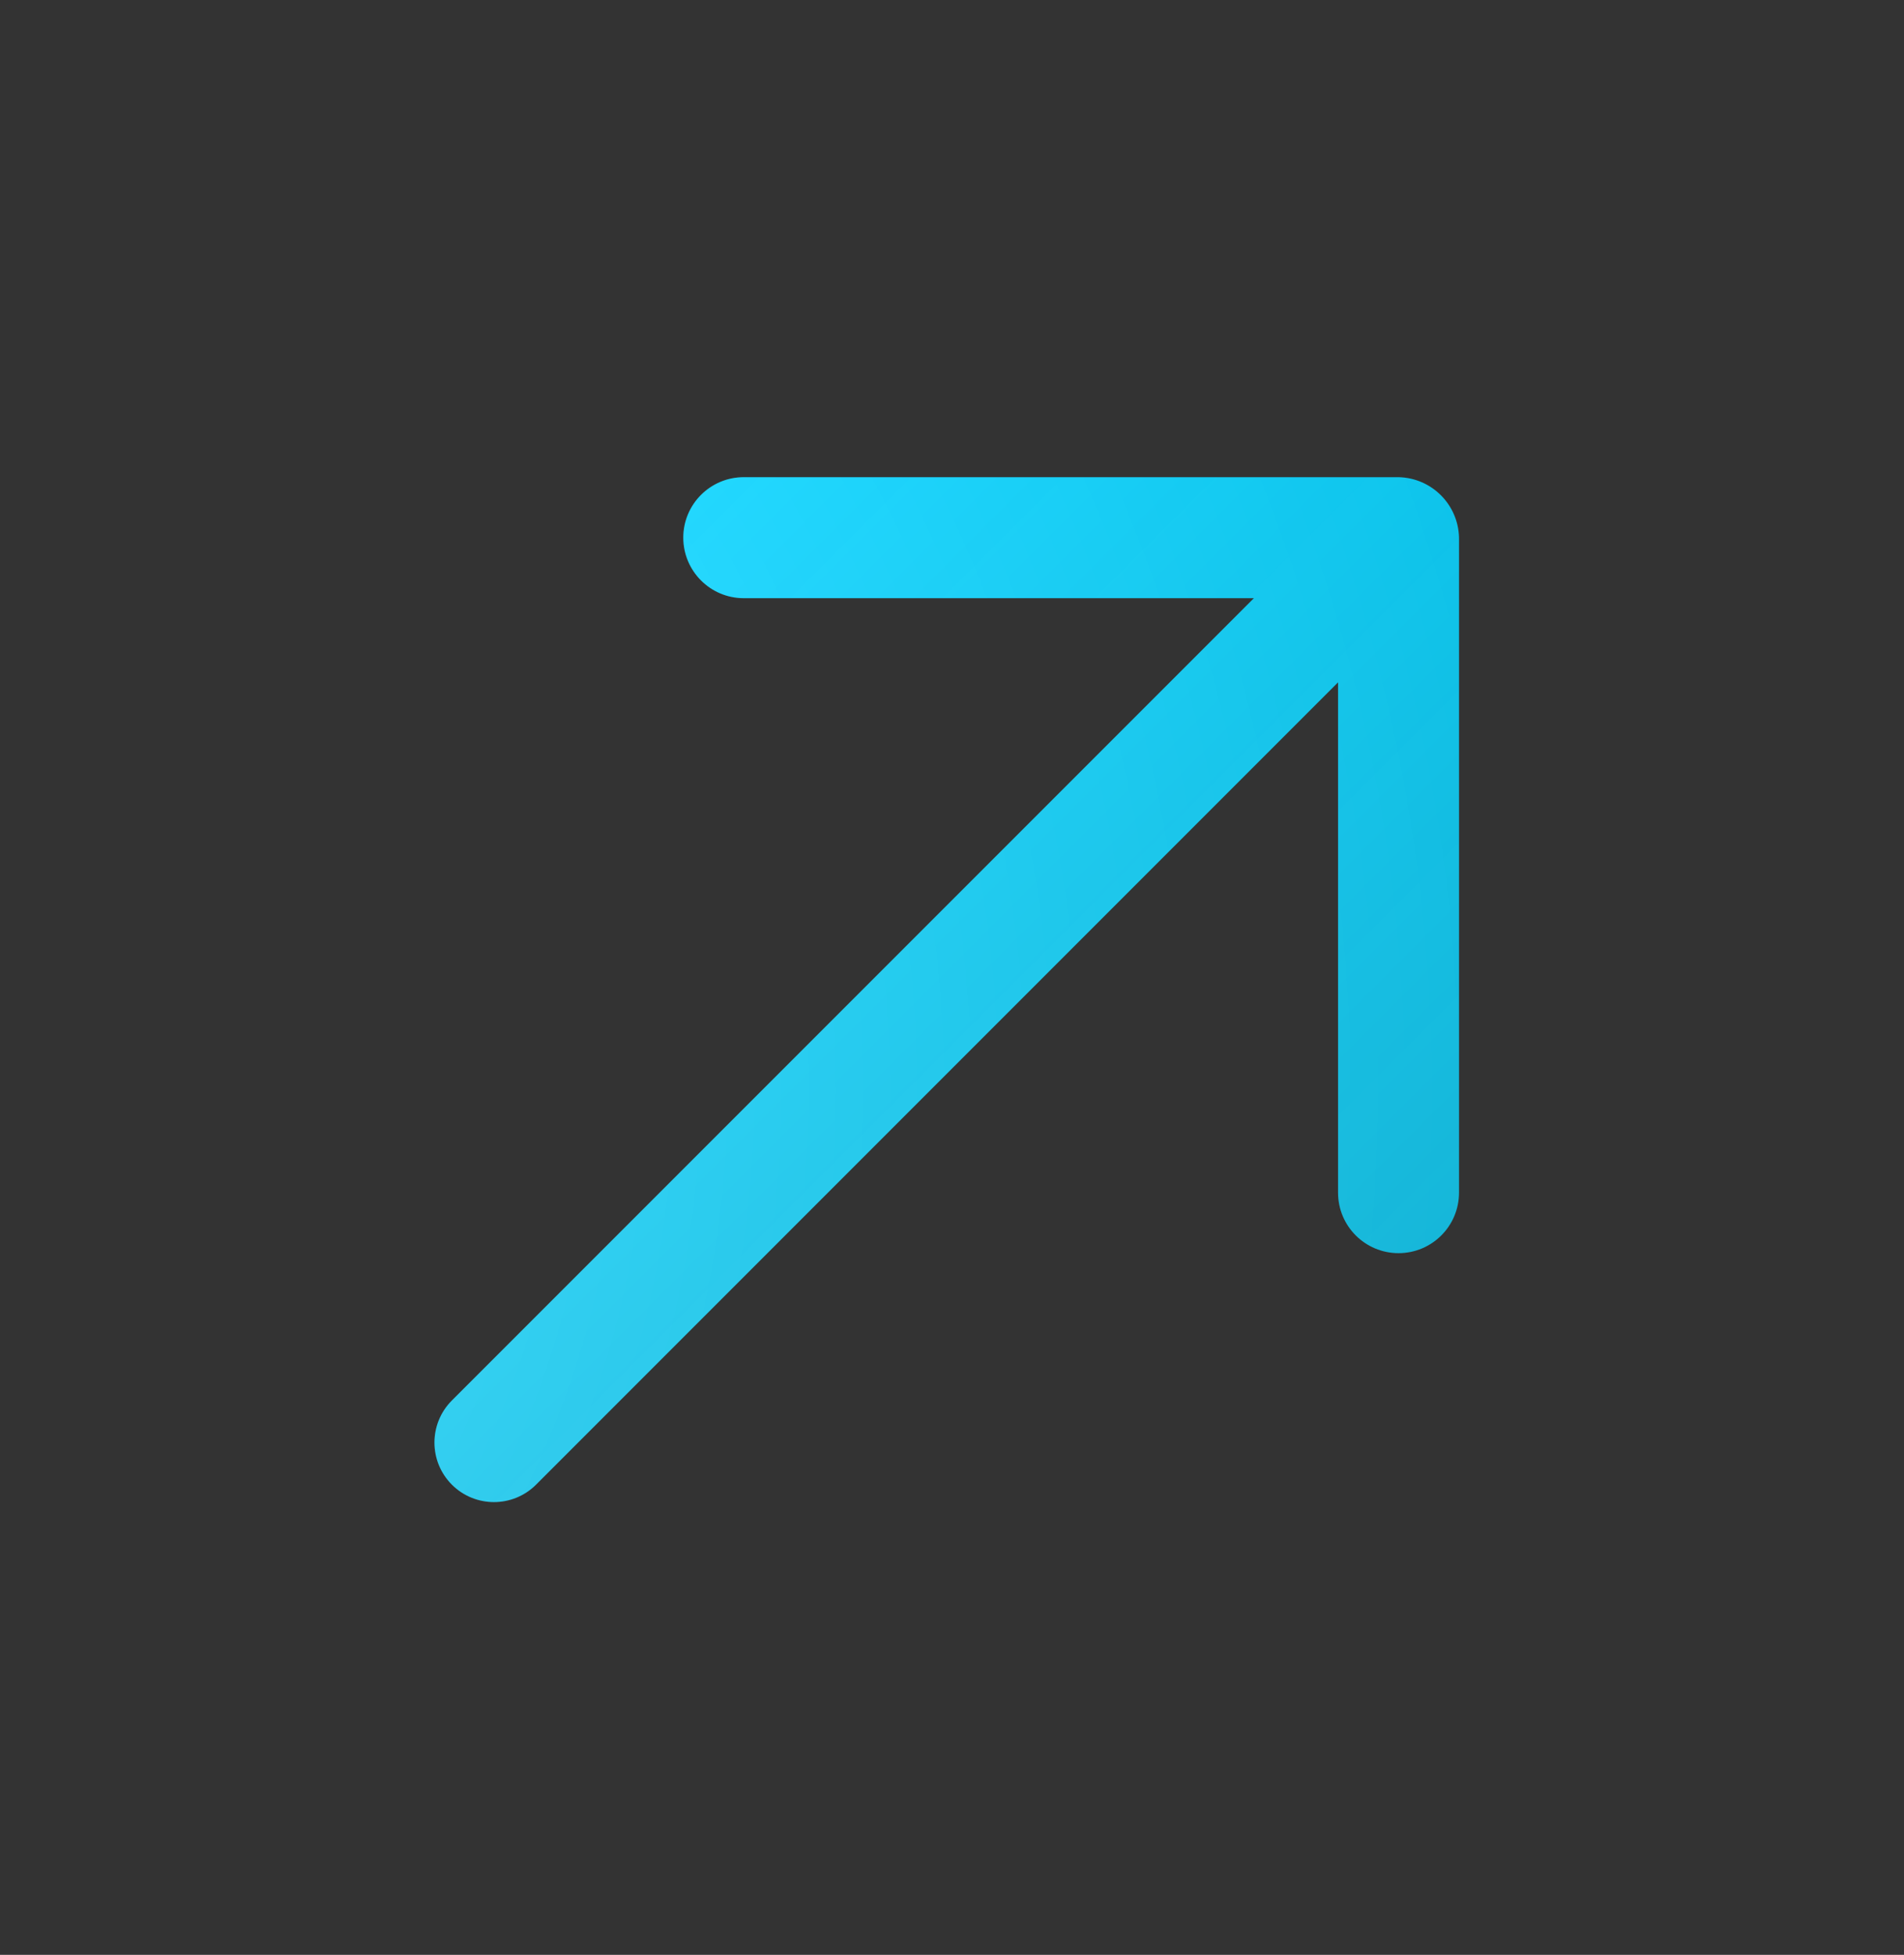 <svg width="38" height="39" viewBox="0 0 38 39" fill="none"
  xmlns="http://www.w3.org/2000/svg">
  <rect x="0" y="0" width="38" height="39" fill="#333333" stroke="none"/>
  <path d="M27.912 25.001C28.578 25.001 29.119 24.461 29.119 23.794V10.726V10.726C29.104 10.066 28.572 9.534 27.912 9.52V9.52L14.844 9.52C14.178 9.52 13.637 10.06 13.637 10.726V10.726C13.637 11.393 14.178 11.934 14.844 11.934L25.025 11.934L9.019 27.94C8.555 28.404 8.555 29.156 9.019 29.62V29.62C9.483 30.083 10.234 30.083 10.698 29.62L26.705 13.613L26.705 23.794C26.705 24.461 27.245 25.001 27.912 25.001V25.001Z" fill="url(#paint0_linear_1_3851)"/>
  <path d="M27.912 25.001C28.578 25.001 29.119 24.461 29.119 23.794V10.726V10.726C29.104 10.066 28.572 9.534 27.912 9.52V9.52L14.844 9.52C14.178 9.52 13.637 10.06 13.637 10.726V10.726C13.637 11.393 14.178 11.934 14.844 11.934L25.025 11.934L9.019 27.94C8.555 28.404 8.555 29.156 9.019 29.62V29.62C9.483 30.083 10.234 30.083 10.698 29.62L26.705 13.613L26.705 23.794C26.705 24.461 27.245 25.001 27.912 25.001V25.001Z" fill="url(#paint1_radial_1_3851)" fill-opacity="0.3"/>
  <defs>
    <linearGradient id="paint0_linear_1_3851" x1="26.797" y1="27.323" x2="11.315" y2="11.842" gradientUnits="userSpaceOnUse">
      <stop stop-color="#00D2FF" stop-opacity="0.8"/>
      <stop offset="1" stop-color="#00D2FF"/>
    </linearGradient>
    <radialGradient id="paint1_radial_1_3851" cx="0" cy="0" r="1" gradientUnits="userSpaceOnUse" gradientTransform="translate(-5.384 21.574) rotate(-4.341) scale(41.164 40.929)">
      <stop stop-color="white"/>
      <stop offset="1" stop-color="white" stop-opacity="0"/>
    </radialGradient>
  </defs>
</svg>
